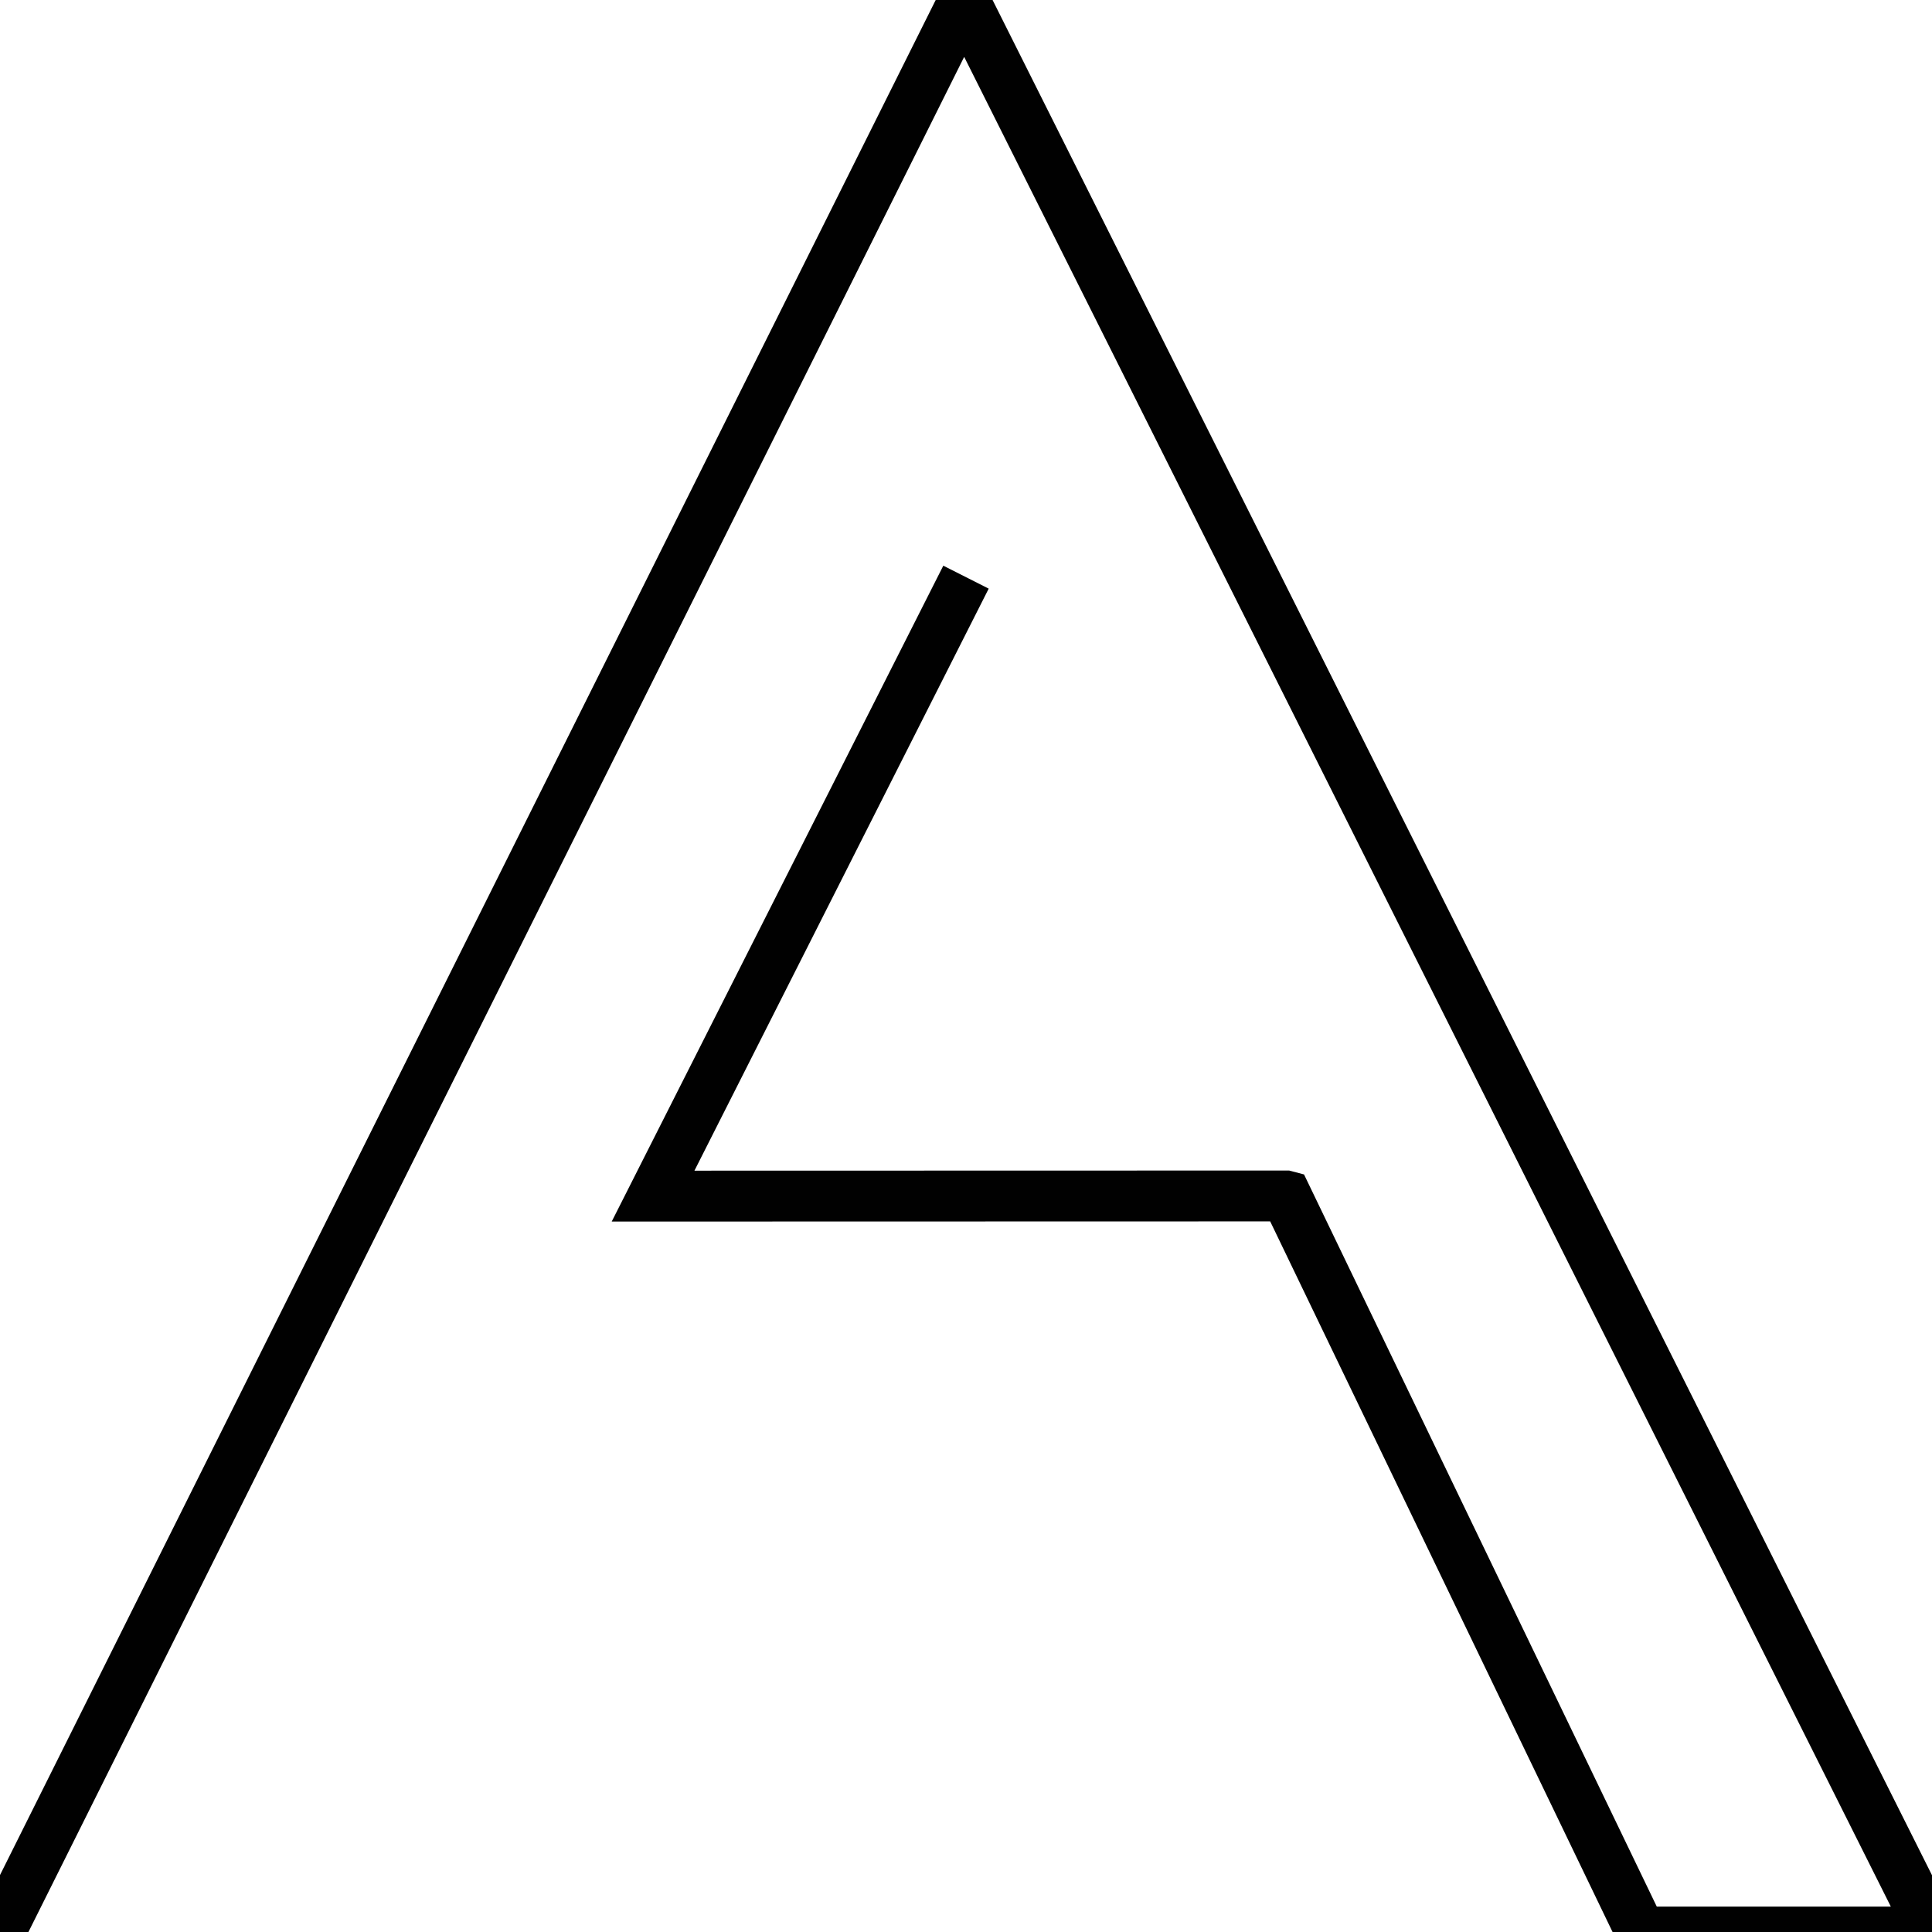 <?xml version="1.0" encoding="utf-8"?>
<!-- Generator: Adobe Illustrator 16.0.0, SVG Export Plug-In . SVG Version: 6.00 Build 0)  -->
<!DOCTYPE svg PUBLIC "-//W3C//DTD SVG 1.1//EN" "http://www.w3.org/Graphics/SVG/1.1/DTD/svg11.dtd">
<svg version="1.1" id="Layer_1" xmlns="http://www.w3.org/2000/svg" xmlns:xlink="http://www.w3.org/1999/xlink" x="0px" y="0px"
	 width="113.942px" height="113.943px" viewBox="0 0 113.942 113.943" enable-background="new 0 0 113.942 113.943"
	 xml:space="preserve">
<polyline fill="none" stroke="#010101" stroke-width="3" stroke-miterlimit="10" points="0,113.943 56.861,0 113.942,113.943 
	96.768,113.943 75.856,70.539 75.833,70.533 38.516,70.542 56.971,34.039 "/>
</svg>
